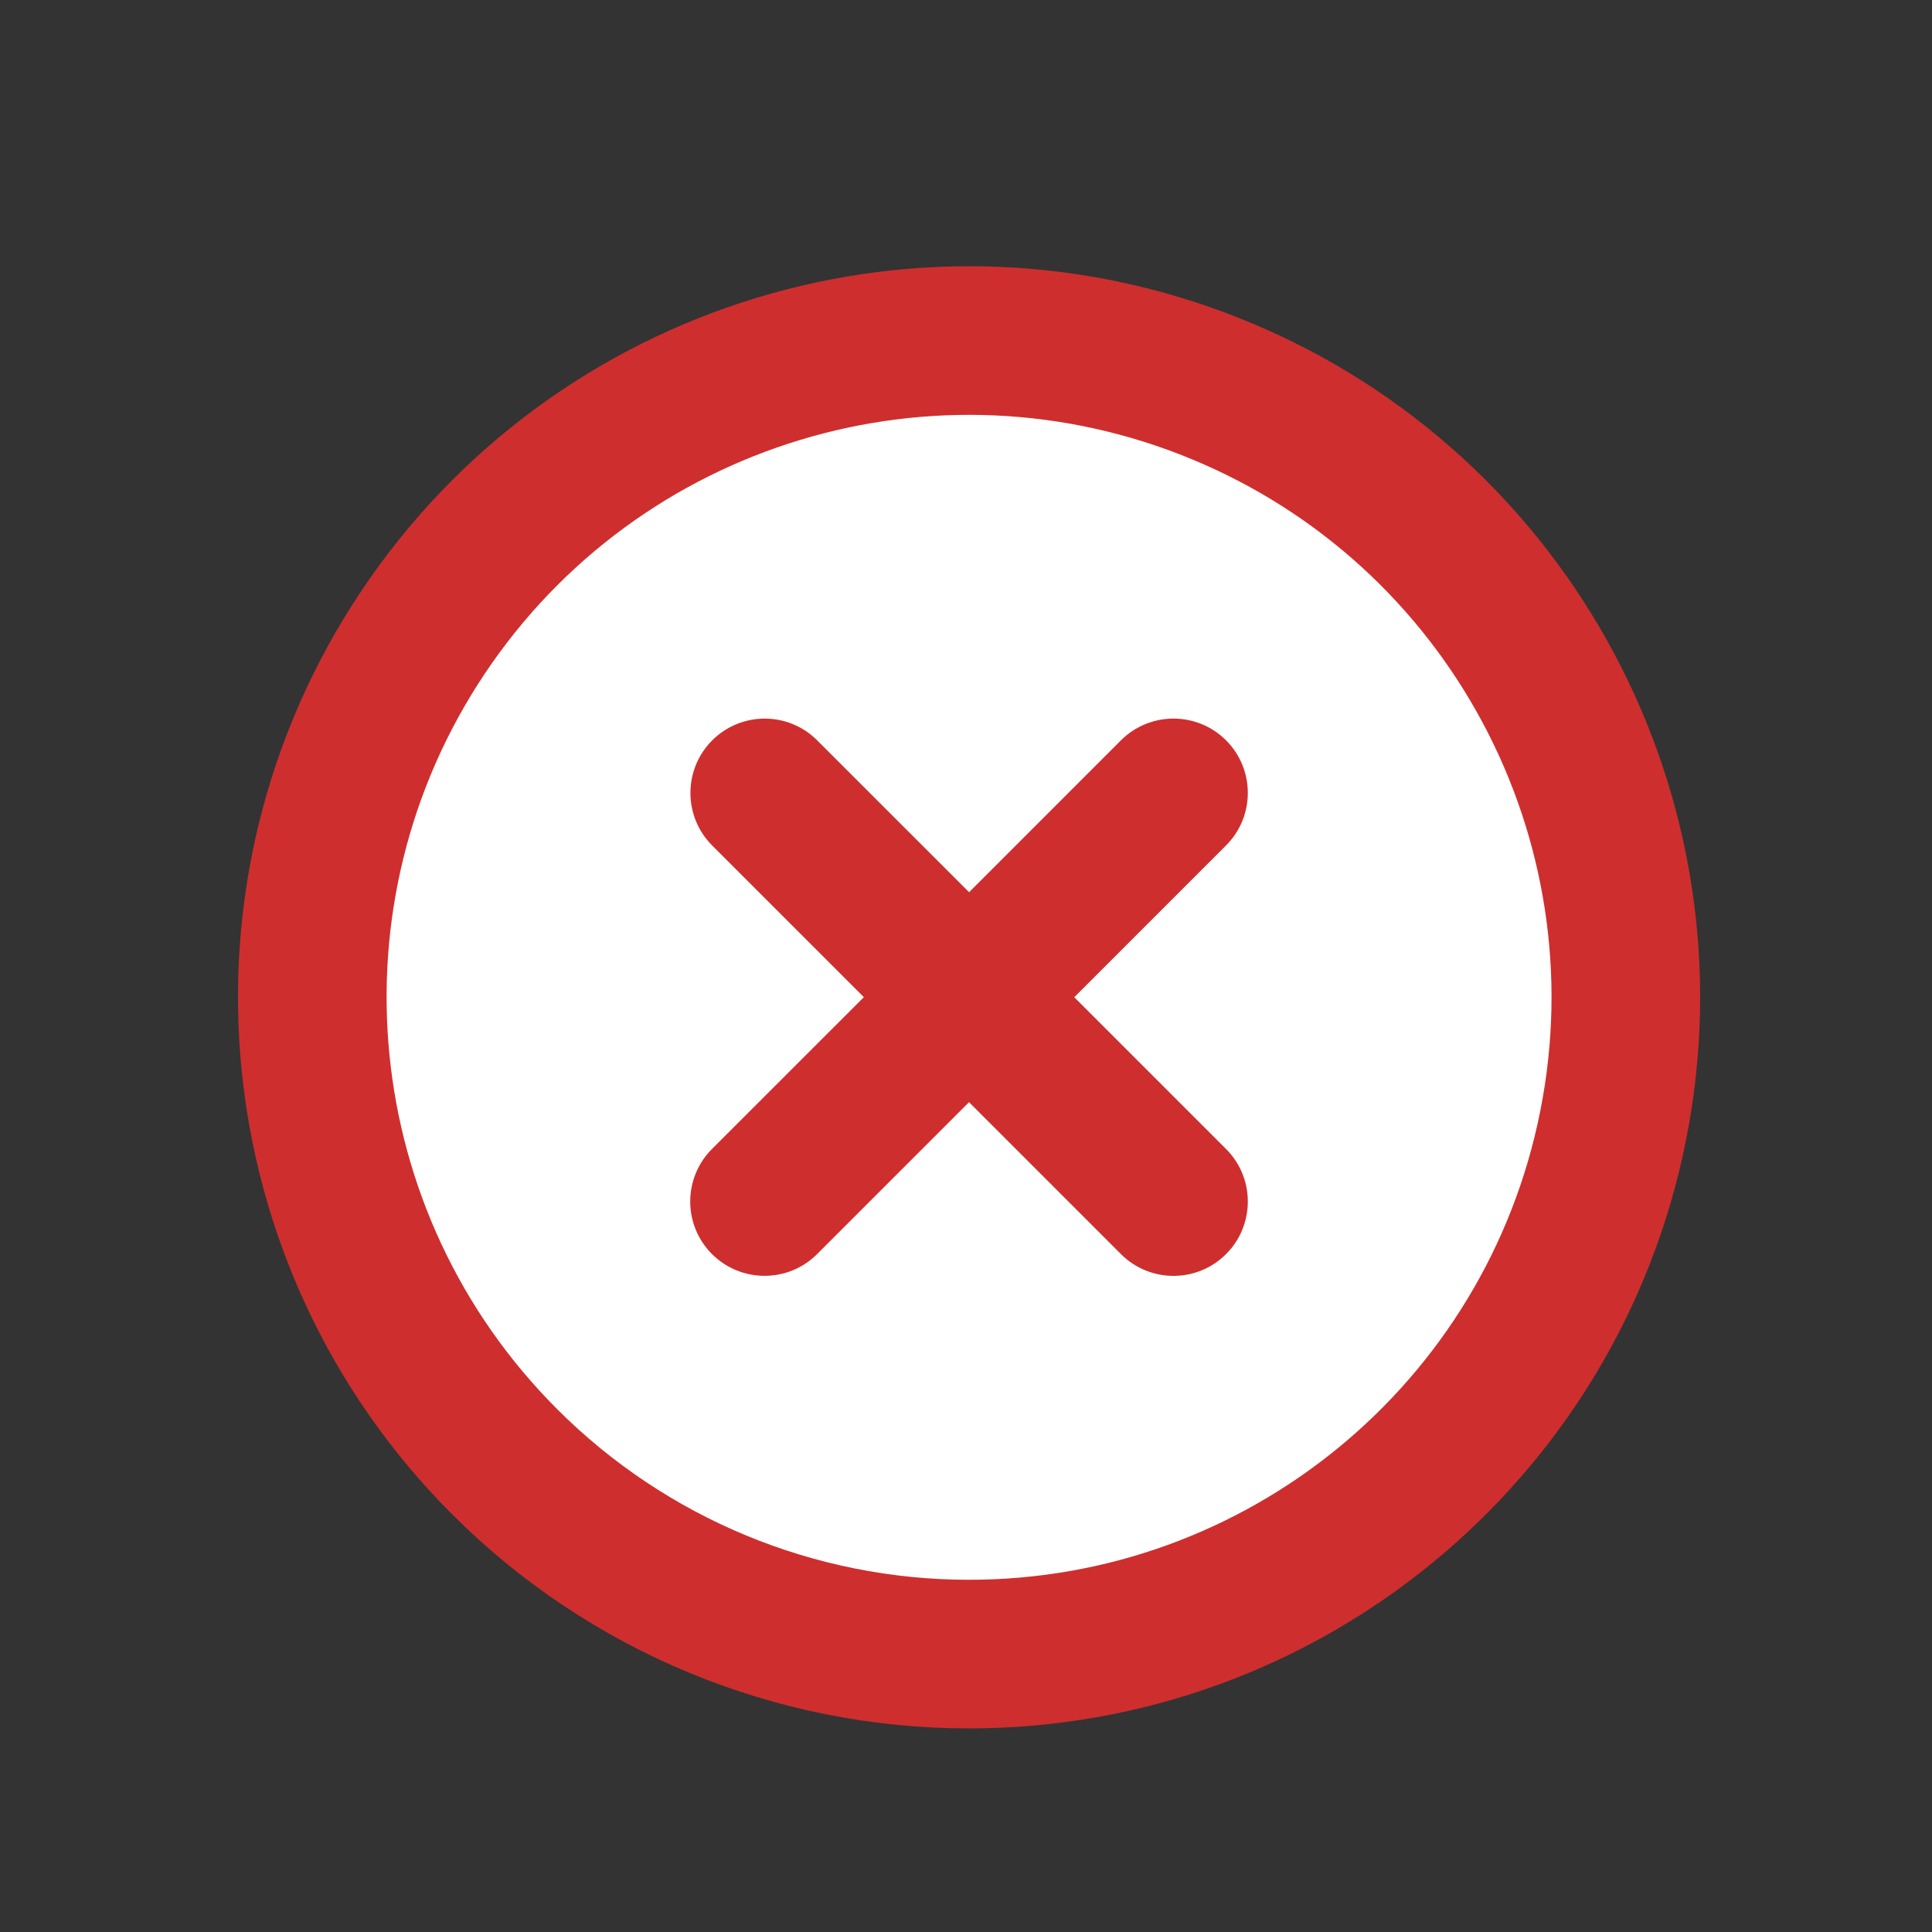 <svg width="26" height="26" viewBox="0 0 26 26" fill="none" xmlns="http://www.w3.org/2000/svg">
<rect x="0" y="0" width="26" height="26" fill="#333333" stroke="none"/>
<path fill-rule="evenodd" clip-rule="evenodd" d="M6.791 19.671C3.81 16.689 3.35 12.017 5.692 8.511C8.035 5.005 12.528 3.643 16.424 5.257C20.319 6.87 22.532 11.011 21.709 15.147C20.887 19.282 17.257 22.261 13.04 22.26C10.696 22.26 8.448 21.329 6.791 19.671Z" fill="white" stroke="#CF2E2E" stroke-width="2" stroke-linecap="round" stroke-linejoin="round"/>
<path d="M9.582 15.462C9.191 15.853 9.191 16.486 9.582 16.877C9.973 17.267 10.606 17.267 10.996 16.877L9.582 15.462ZM13.746 14.127C14.136 13.737 14.136 13.103 13.746 12.713C13.355 12.322 12.722 12.322 12.332 12.713L13.746 14.127ZM12.336 12.713C11.945 13.103 11.945 13.736 12.336 14.127C12.727 14.518 13.36 14.518 13.75 14.127L12.336 12.713ZM16.5 11.377C16.89 10.987 16.89 10.354 16.5 9.963C16.109 9.573 15.476 9.573 15.085 9.963L16.5 11.377ZM13.75 12.713C13.36 12.323 12.727 12.323 12.336 12.713C11.945 13.104 11.945 13.737 12.336 14.128L13.75 12.713ZM15.085 16.877C15.476 17.268 16.109 17.268 16.5 16.877C16.89 16.486 16.89 15.853 16.5 15.463L15.085 16.877ZM12.334 14.128C12.724 14.518 13.357 14.518 13.748 14.128C14.138 13.737 14.138 13.104 13.748 12.713L12.334 14.128ZM10.998 9.964C10.608 9.573 9.975 9.573 9.584 9.964C9.194 10.354 9.194 10.988 9.584 11.378L10.998 9.964ZM10.996 16.877L13.746 14.127L12.332 12.713L9.582 15.462L10.996 16.877ZM13.75 14.127L16.5 11.377L15.085 9.963L12.336 12.713L13.75 14.127ZM12.336 14.128L15.085 16.877L16.5 15.463L13.75 12.713L12.336 14.128ZM13.748 12.713L10.998 9.964L9.584 11.378L12.334 14.128L13.748 12.713Z" fill="#CF2E2E"/>
</svg>
